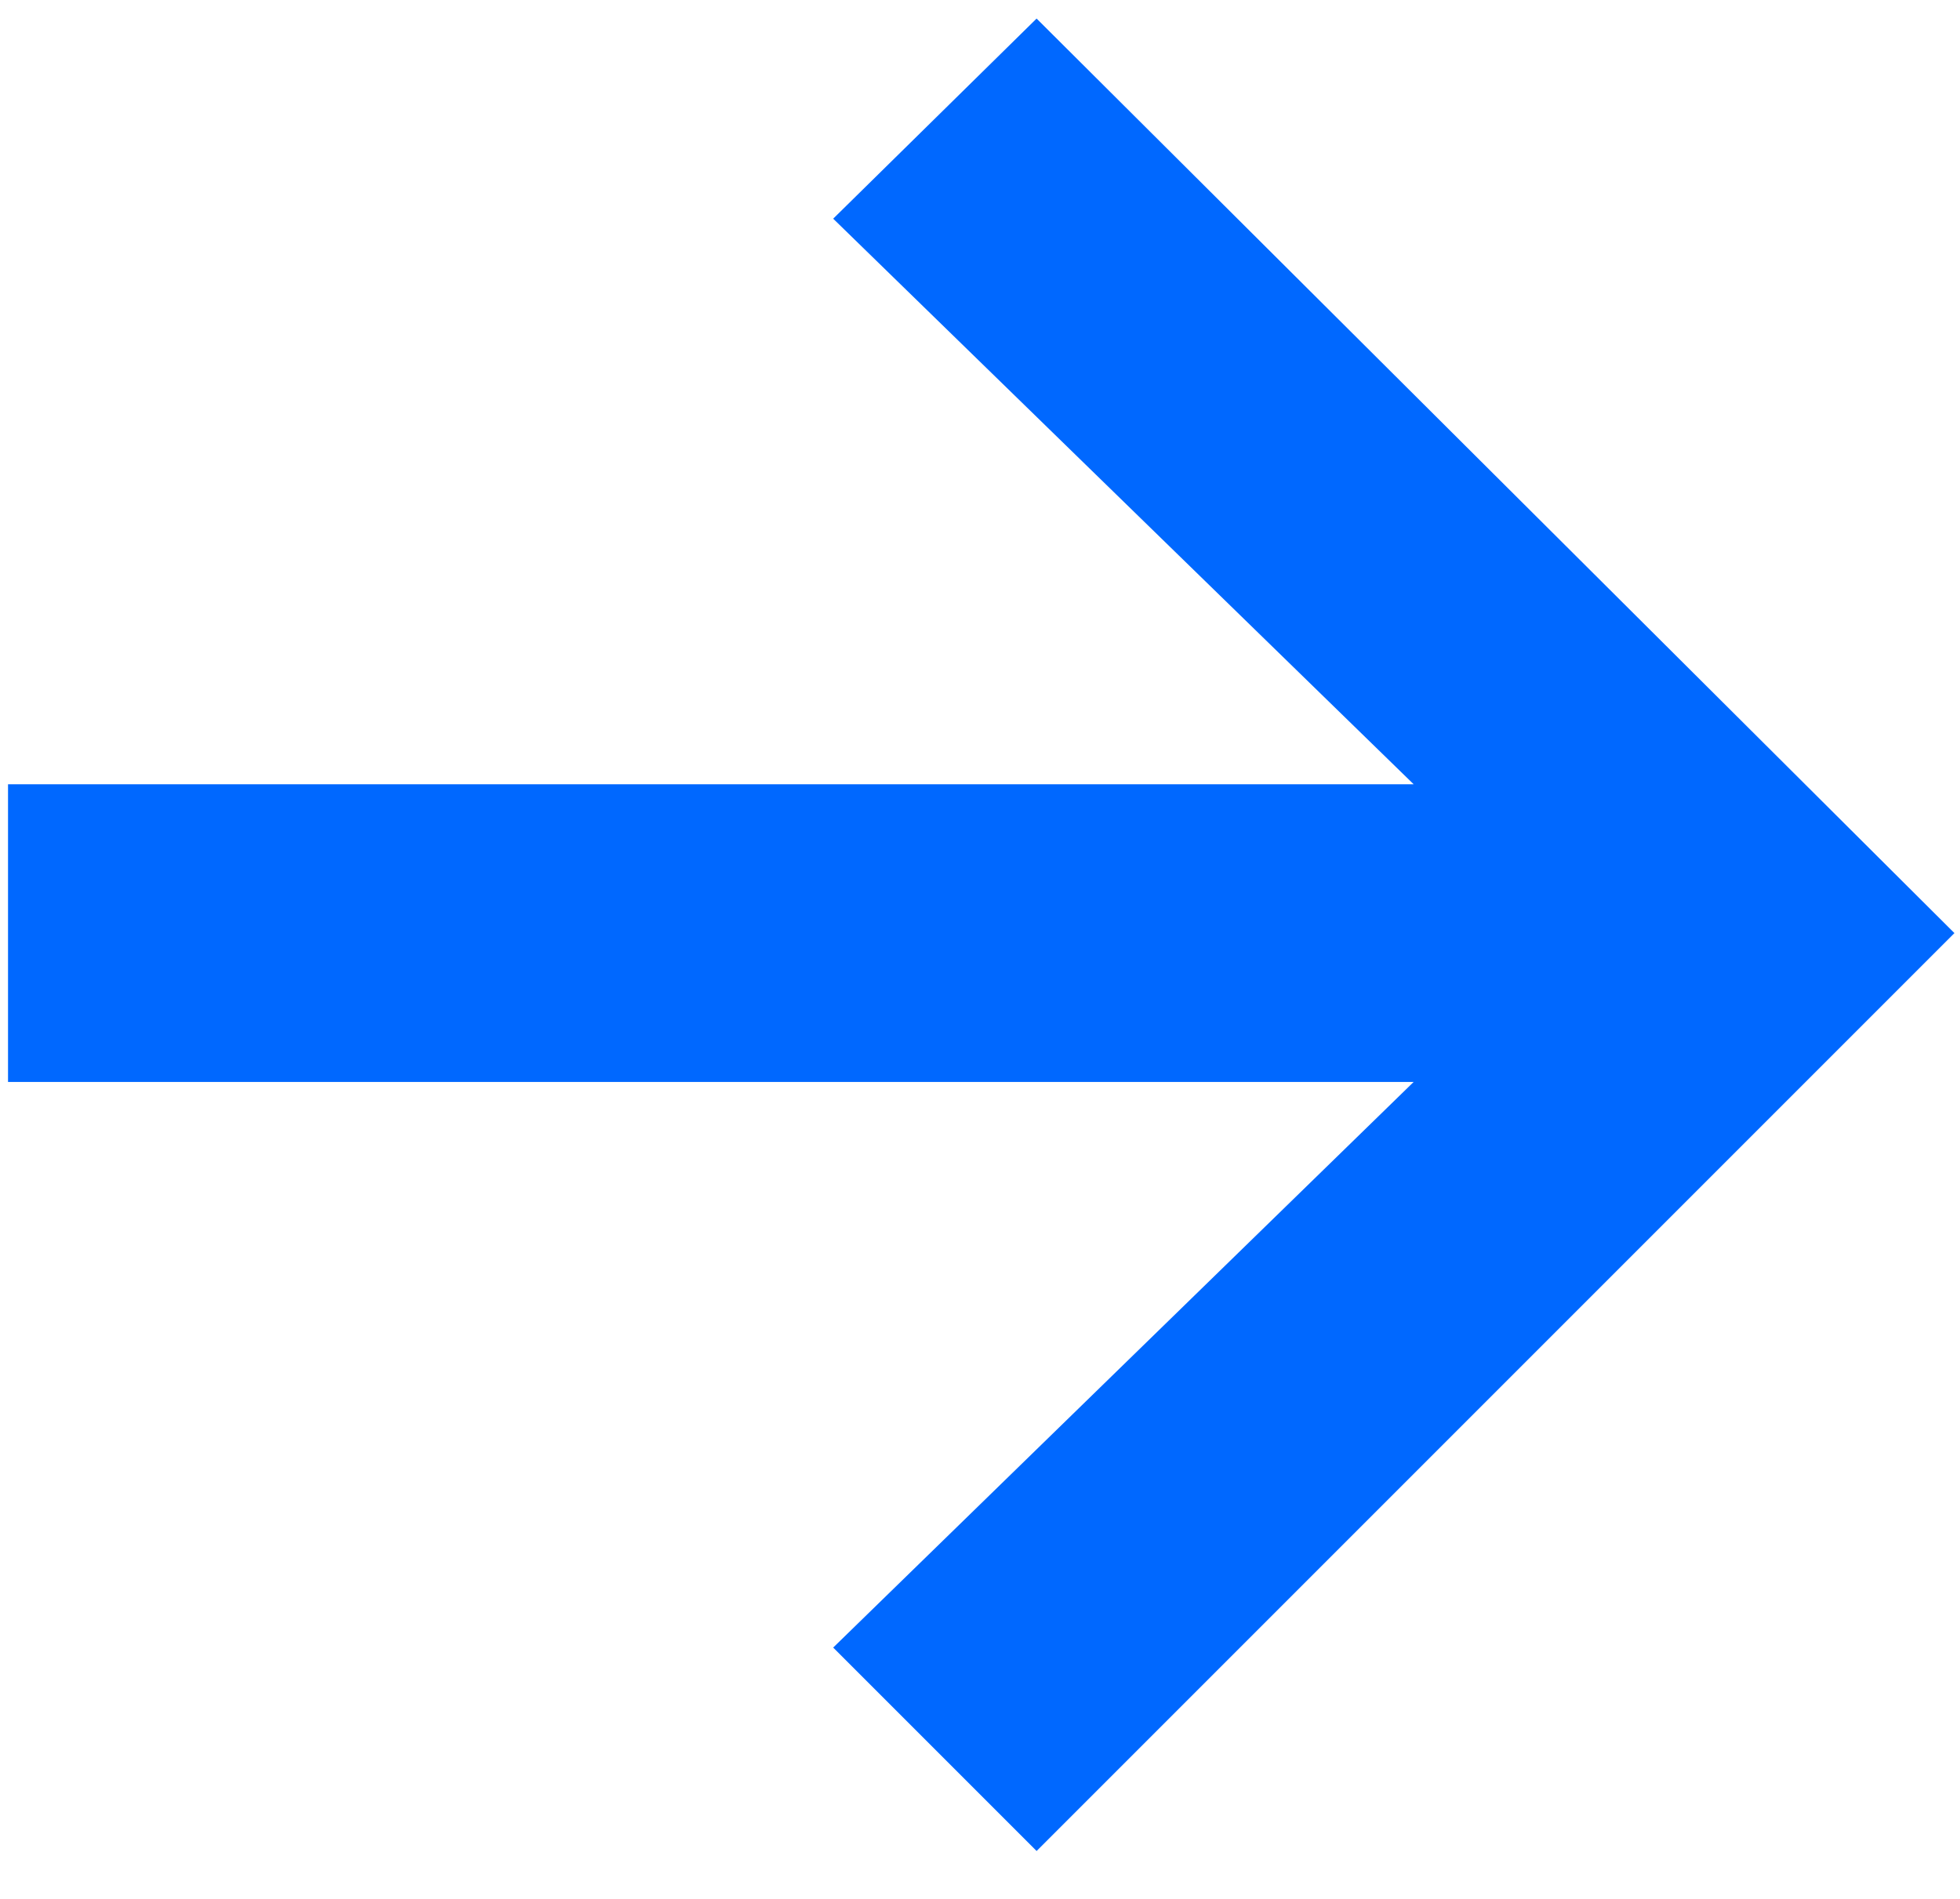 <svg width="32" height="31" viewBox="0 0 32 31" fill="none" xmlns="http://www.w3.org/2000/svg">
<path id="&#226;&#134;&#146;" d="M16.924 30.218L13.603 26.897L23.08 17.663H0.131V12.803H23.08L13.603 3.57L16.924 0.303L31.909 15.233L16.924 30.218Z" fill="#0068FF"/>
</svg>
